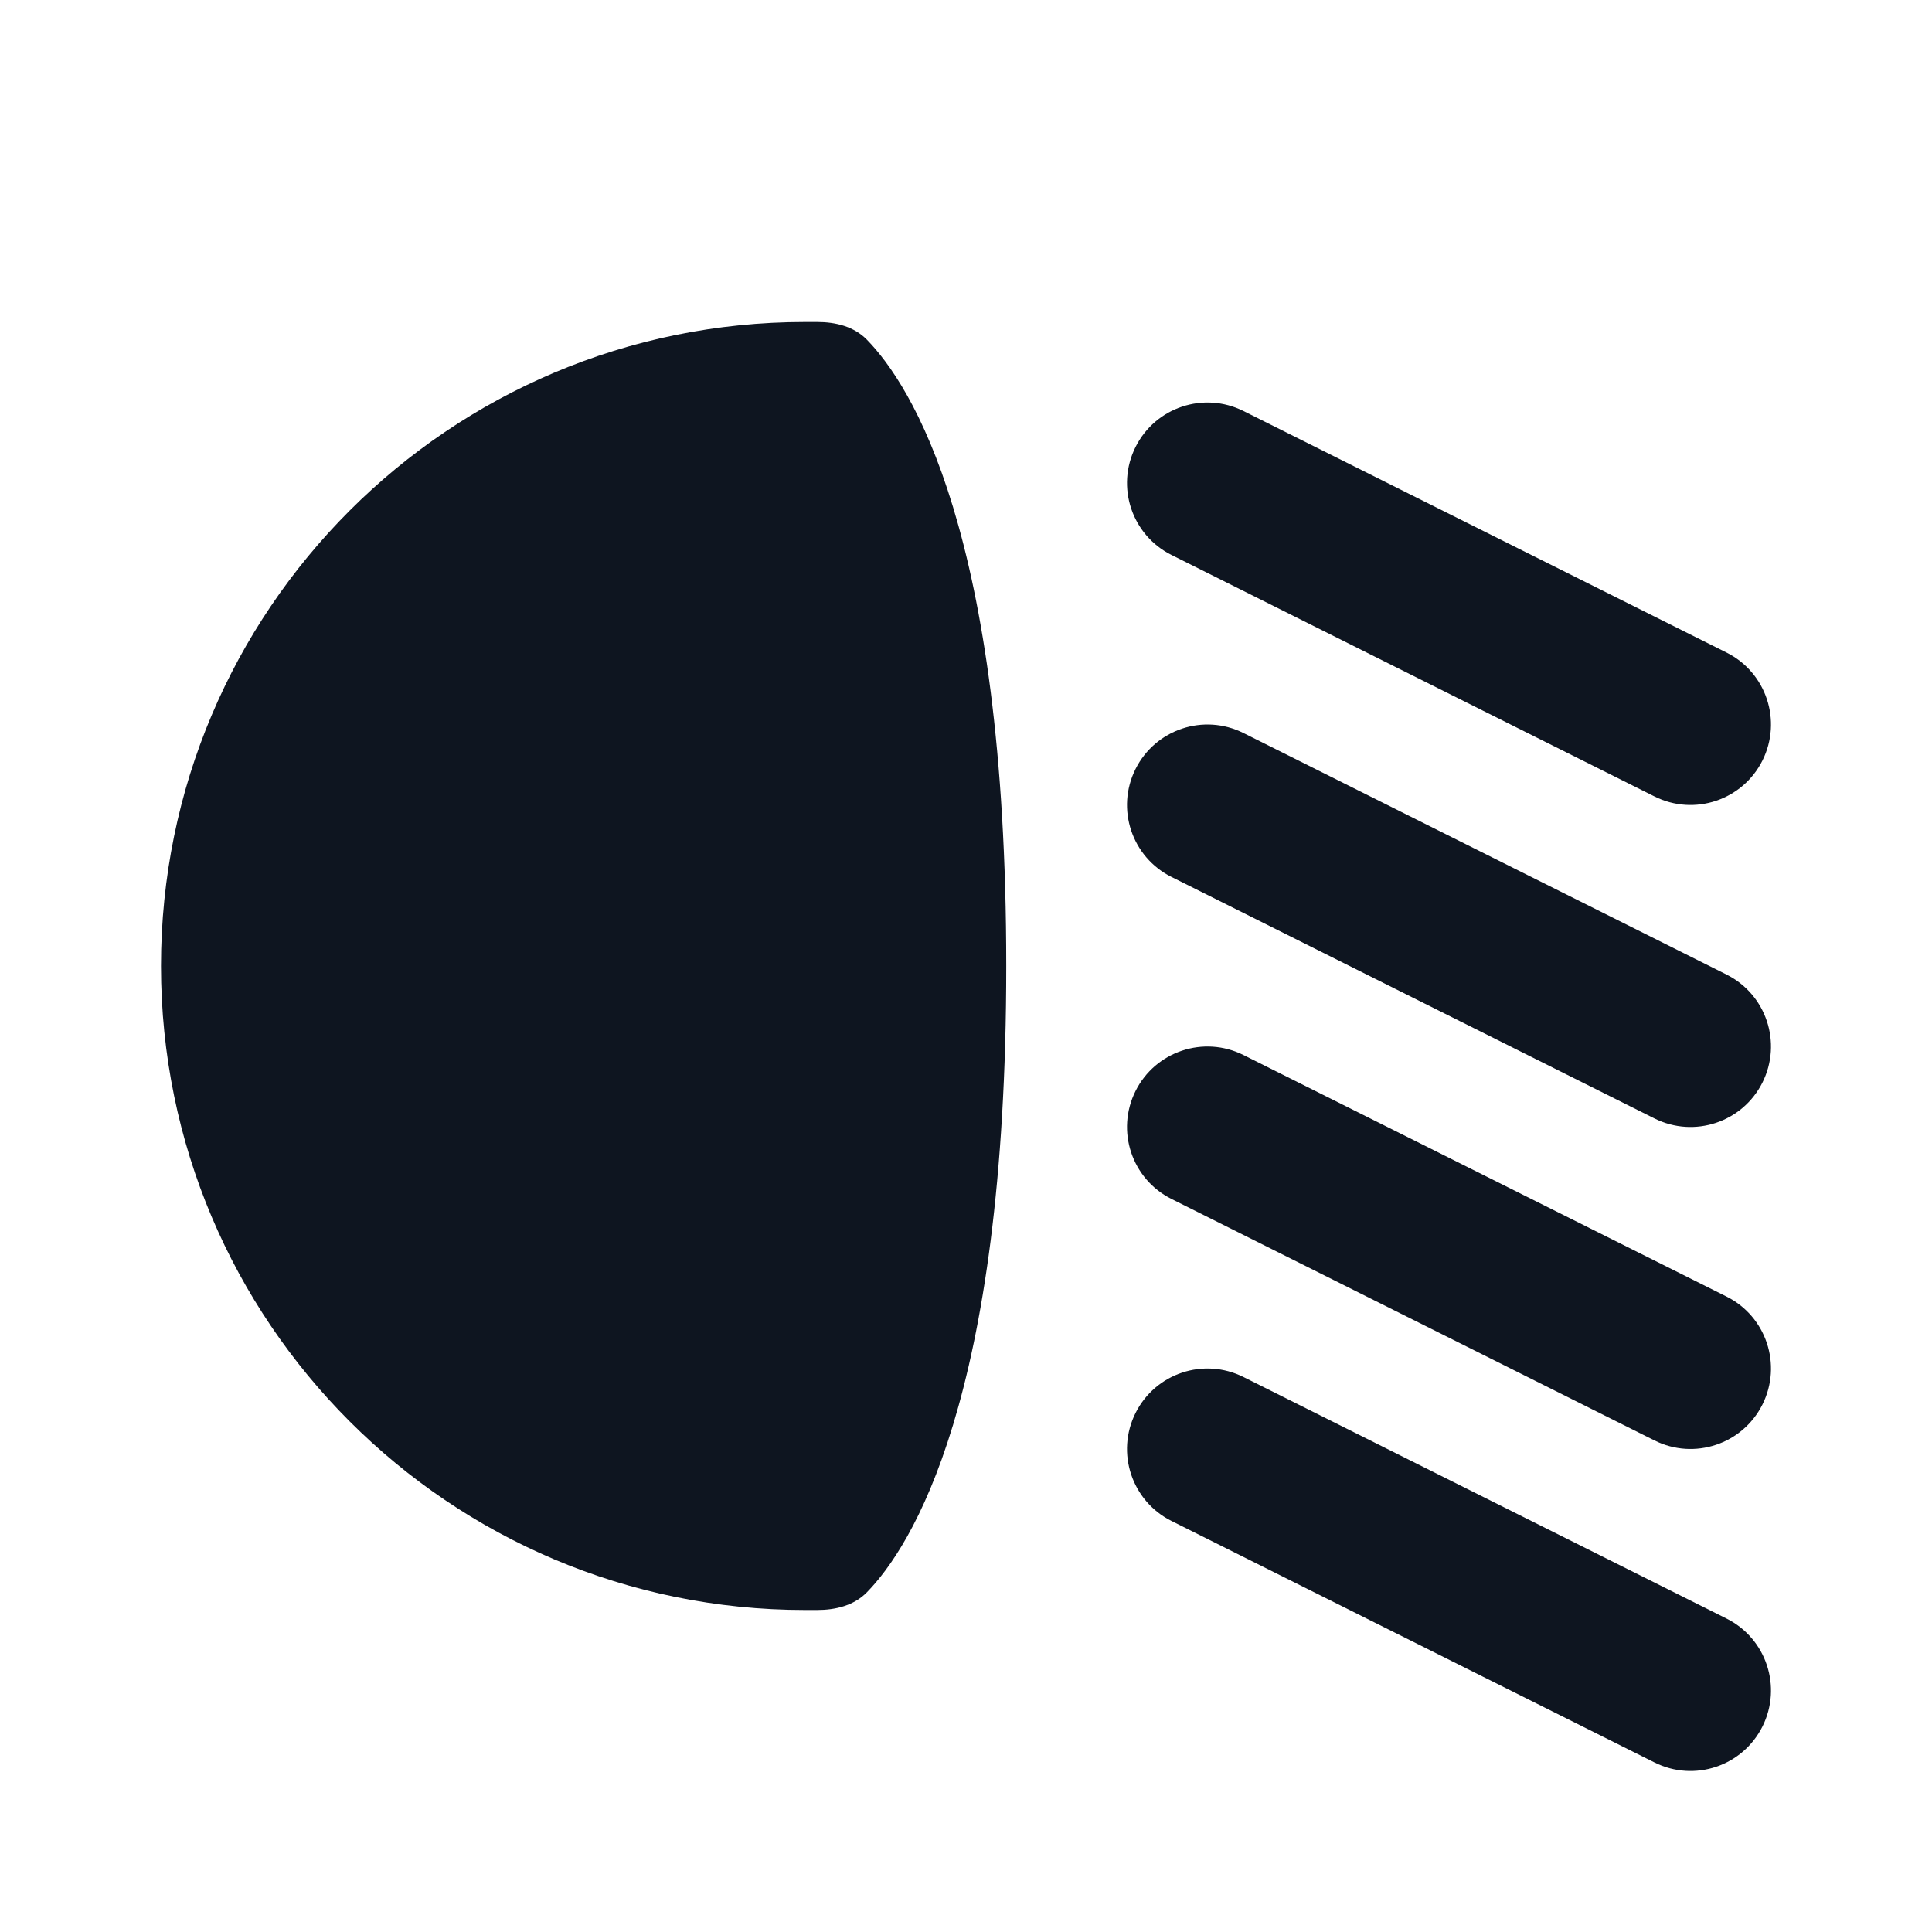 <svg width="24" height="24" viewBox="0 0 24 24" fill="none" xmlns="http://www.w3.org/2000/svg">
<path fill-rule="evenodd" clip-rule="evenodd" d="M14.106 5.553C14.353 5.059 14.953 4.859 15.447 5.106L21.447 8.106C21.941 8.353 22.141 8.953 21.894 9.447C21.647 9.941 21.047 10.141 20.553 9.894L14.553 6.894C14.059 6.647 13.859 6.047 14.106 5.553ZM14.106 9.553C14.353 9.059 14.953 8.859 15.447 9.106L21.447 12.106C21.941 12.353 22.141 12.953 21.894 13.447C21.647 13.941 21.047 14.141 20.553 13.894L14.553 10.894C14.059 10.647 13.859 10.047 14.106 9.553ZM14.106 13.553C14.353 13.059 14.953 12.859 15.447 13.106L21.447 16.106C21.941 16.353 22.141 16.953 21.894 17.447C21.647 17.941 21.047 18.141 20.553 17.894L14.553 14.894C14.059 14.647 13.859 14.047 14.106 13.553ZM14.106 17.553C14.353 17.059 14.953 16.859 15.447 17.106L21.447 20.106C21.941 20.353 22.141 20.953 21.894 21.447C21.647 21.941 21.047 22.141 20.553 21.894L14.553 18.894C14.059 18.647 13.859 18.047 14.106 17.553Z" fill="#0E1520"/>
<path d="M2 12C2 7.582 5.582 4 10 4H10.15C10.38 4 10.608 4.055 10.769 4.22C11.314 4.778 12.5 6.61 12.5 12C12.5 17.39 11.314 19.222 10.769 19.78C10.608 19.945 10.38 20 10.15 20H10C5.582 20 2 16.418 2 12Z" fill="#0E1520"/>
</svg>
